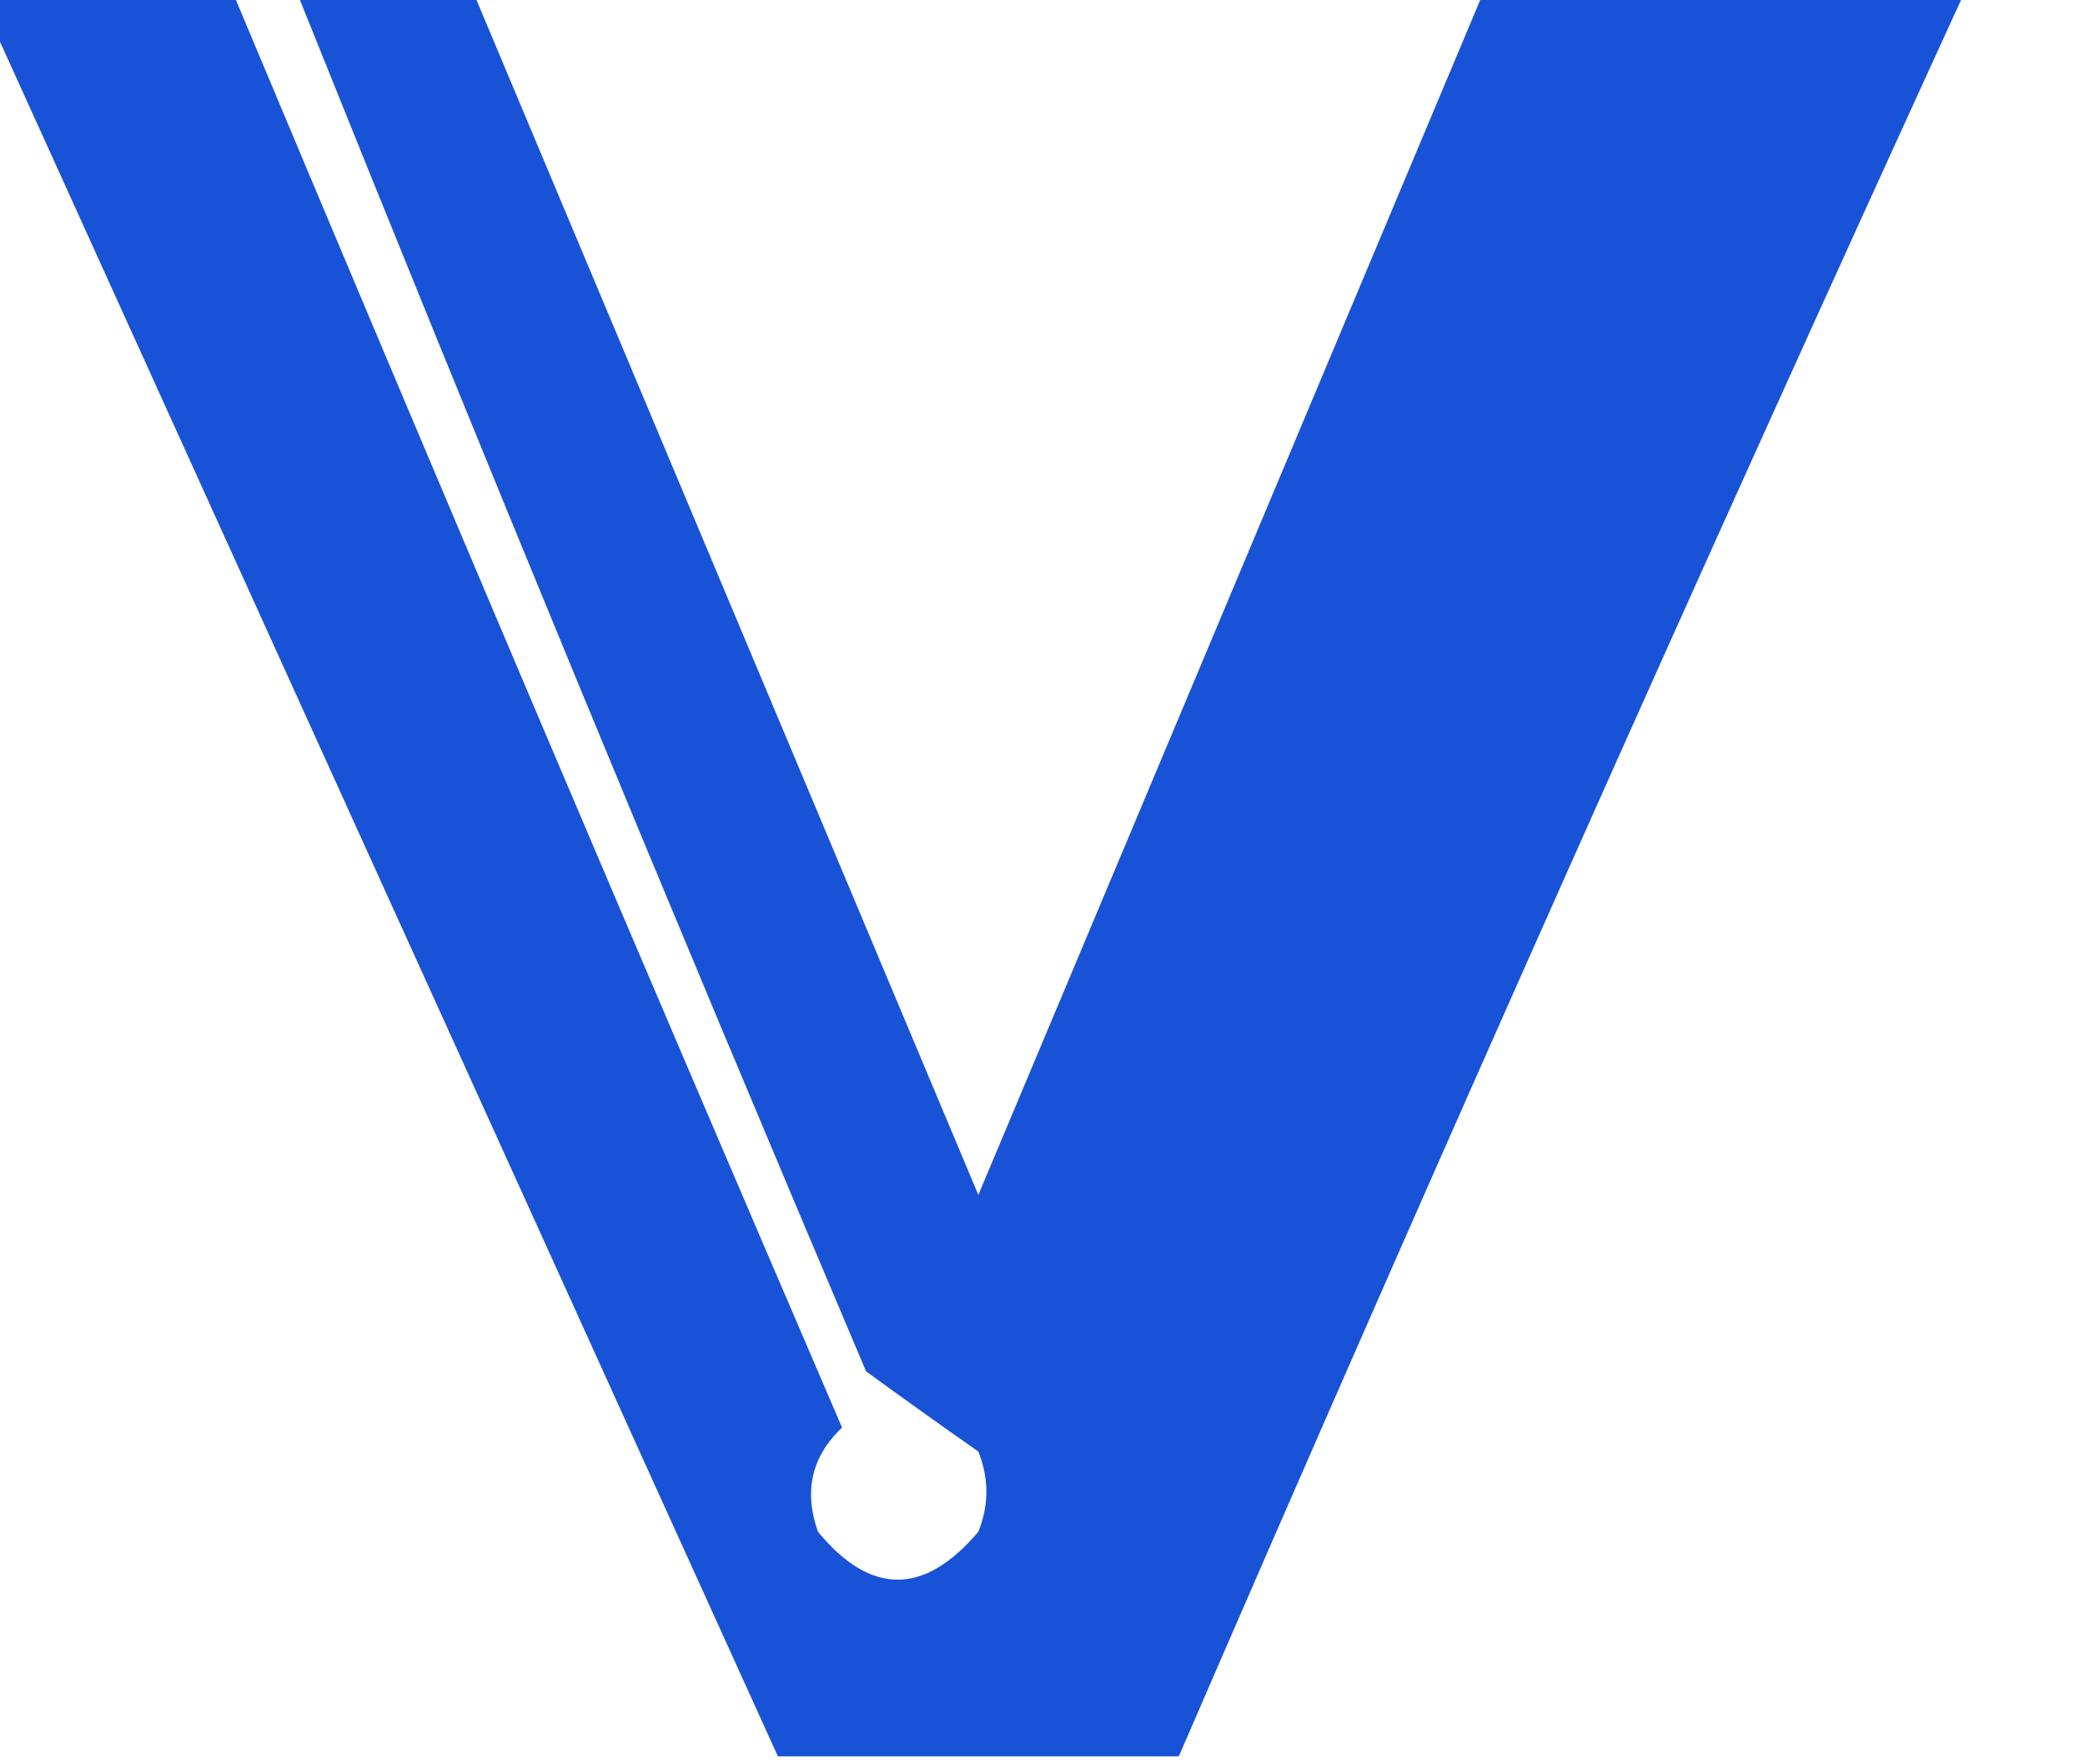 <?xml version="1.0" encoding="UTF-8"?>
<!DOCTYPE svg PUBLIC "-//W3C//DTD SVG 1.1//EN" "http://www.w3.org/Graphics/SVG/1.1/DTD/svg11.dtd">
<svg xmlns="http://www.w3.org/2000/svg" version="1.1" width="130px" height="110px" style="shape-rendering:geometricPrecision; text-rendering:geometricPrecision; image-rendering:optimizeQuality; fill-rule:evenodd; clip-rule:evenodd" xmlns:xlink="http://www.w3.org/1999/xlink">
<g><path style="opacity:0.925" fill="#0644d4" d="M -0.5,-0.5 C 4.5,-0.5 9.5,-0.5 14.5,-0.5C 27.023,29.38 39.689,59.214 52.5,89C 50.604,90.808 50.104,92.975 51,95.5C 54.286,99.485 57.619,99.485 61,95.5C 61.667,93.833 61.667,92.167 61,90.5C 58.613,88.83 56.279,87.163 54,85.5C 41.871,56.916 30.038,28.249 18.5,-0.5C 22.167,-0.5 25.833,-0.5 29.5,-0.5C 39.985,24.474 50.485,49.474 61,74.5C 71.515,49.474 82.015,24.474 92.5,-0.5C 102.5,-0.5 112.5,-0.5 122.5,-0.5C 105.78,35.995 89.446,72.661 73.5,109.5C 65.167,109.5 56.833,109.5 48.5,109.5C 32.132,73.436 15.798,37.436 -0.5,1.5C -0.5,0.833 -0.5,0.167 -0.5,-0.5 Z"/></g>
</svg>
